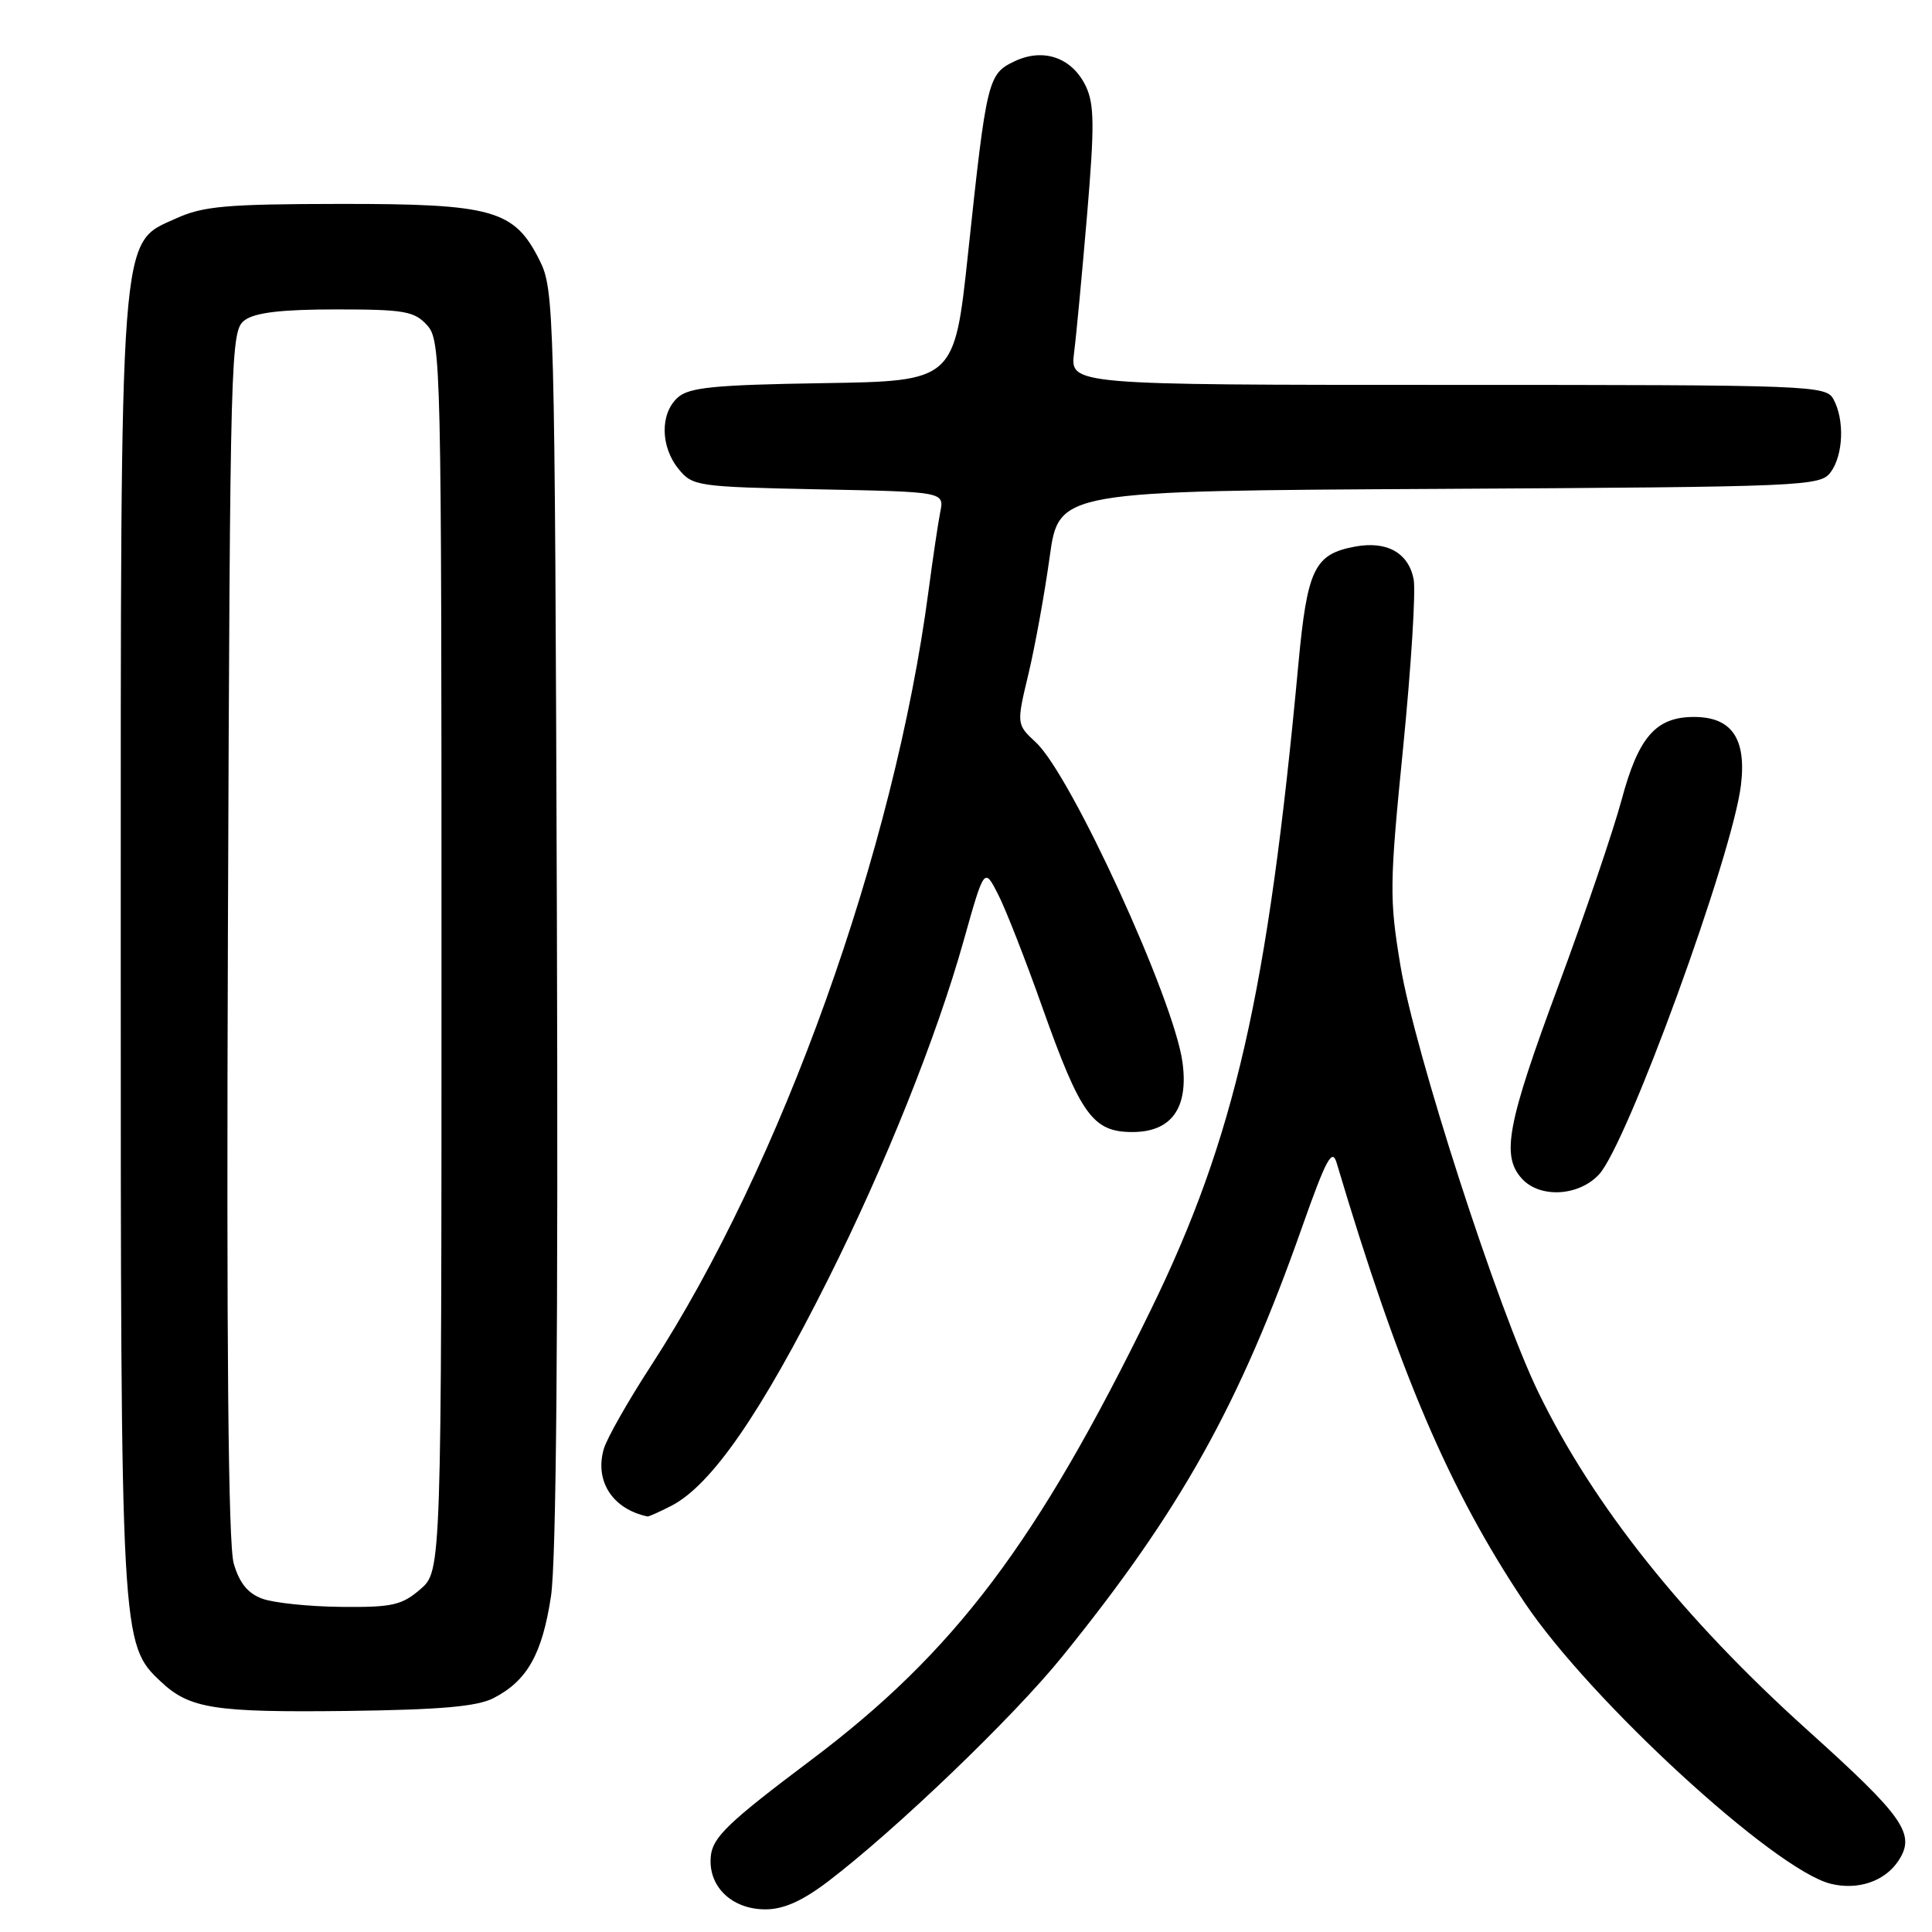 <?xml version="1.0" encoding="UTF-8" standalone="no"?>
<!DOCTYPE svg PUBLIC "-//W3C//DTD SVG 1.1//EN" "http://www.w3.org/Graphics/SVG/1.1/DTD/svg11.dtd" >
<svg xmlns="http://www.w3.org/2000/svg" xmlns:xlink="http://www.w3.org/1999/xlink" version="1.1" viewBox="0 0 256 256">
 <g >
 <path fill="currentColor"
d=" M 109.67 249.34 C 118.63 242.53 134.25 227.55 140.75 219.51 C 156.41 200.18 164.25 186.13 172.54 162.58 C 175.72 153.58 176.52 152.09 177.11 154.08 C 185.37 181.83 192.04 197.45 202.01 212.34 C 210.69 225.30 235.10 247.73 242.55 249.60 C 246.16 250.51 249.76 249.29 251.56 246.55 C 253.87 243.02 252.32 240.79 239.50 229.25 C 223.03 214.41 211.14 199.50 203.86 184.53 C 198.49 173.51 187.49 139.49 185.57 127.98 C 184.09 119.06 184.11 117.24 185.93 98.98 C 186.99 88.27 187.62 78.25 187.31 76.72 C 186.61 73.23 183.74 71.64 179.53 72.43 C 174.15 73.44 173.22 75.38 172.04 88.02 C 168.00 131.56 163.61 150.78 152.52 173.50 C 137.43 204.42 126.49 218.92 107.45 233.23 C 96.53 241.44 94.45 243.43 94.19 245.92 C 93.77 249.92 96.93 253.00 101.42 253.00 C 103.82 253.00 106.29 251.90 109.67 249.34 Z  M 65.41 225.00 C 69.86 222.71 71.85 219.17 73.01 211.50 C 73.71 206.87 73.97 176.41 73.79 121.50 C 73.51 40.80 73.44 38.39 71.50 34.50 C 68.15 27.80 65.33 27.00 45.00 27.02 C 29.97 27.04 26.91 27.31 23.31 28.95 C 15.77 32.37 16.00 29.31 16.00 126.00 C 16.00 217.63 16.01 217.84 21.35 222.86 C 25.13 226.41 28.43 226.92 46.00 226.71 C 58.38 226.55 63.23 226.13 65.41 225.00 Z  M 88.97 199.52 C 94.28 196.77 100.84 187.28 109.79 169.39 C 117.30 154.39 124.13 137.32 127.67 124.71 C 130.42 114.93 130.42 114.93 132.23 118.46 C 133.23 120.40 135.88 127.16 138.12 133.49 C 143.19 147.76 144.81 150.00 150.05 150.00 C 155.24 150.00 157.52 146.81 156.68 140.72 C 155.54 132.40 141.92 102.69 137.27 98.38 C 134.68 95.97 134.68 95.97 136.29 89.24 C 137.17 85.53 138.43 78.57 139.09 73.78 C 140.30 65.05 140.30 65.05 190.73 64.78 C 239.33 64.51 241.21 64.43 242.58 62.56 C 244.25 60.28 244.43 55.67 242.96 52.93 C 241.96 51.06 240.34 51.00 191.86 51.00 C 141.79 51.00 141.79 51.00 142.32 46.75 C 142.62 44.41 143.39 36.15 144.05 28.39 C 145.04 16.66 145.01 13.79 143.87 11.41 C 142.05 7.62 138.24 6.30 134.42 8.13 C 130.91 9.80 130.73 10.52 128.28 33.50 C 126.47 50.50 126.47 50.50 109.04 50.77 C 94.59 51.00 91.29 51.33 89.80 52.68 C 87.45 54.80 87.50 59.17 89.91 62.14 C 91.76 64.42 92.37 64.51 108.47 64.84 C 125.12 65.17 125.12 65.17 124.59 67.84 C 124.30 69.30 123.60 74.02 123.03 78.32 C 118.51 112.60 103.54 154.38 86.24 181.00 C 83.20 185.68 80.39 190.63 80.00 192.01 C 78.78 196.27 81.17 199.96 85.80 200.94 C 85.96 200.97 87.39 200.33 88.97 199.52 Z  M 211.86 155.64 C 215.59 151.68 229.59 113.26 230.69 103.99 C 231.42 97.84 229.44 95.00 224.46 95.00 C 219.42 95.00 217.11 97.64 214.88 105.95 C 213.78 110.04 209.99 121.20 206.44 130.76 C 199.70 148.95 198.91 153.14 201.65 156.17 C 204.03 158.79 209.15 158.53 211.86 155.64 Z  M 34.77 211.84 C 32.84 211.14 31.72 209.76 30.97 207.17 C 30.24 204.67 30.00 178.08 30.20 123.67 C 30.49 45.98 30.55 43.80 32.44 42.42 C 33.82 41.41 37.35 41.00 44.54 41.00 C 53.59 41.00 54.90 41.23 56.60 43.10 C 58.44 45.14 58.50 47.97 58.50 126.69 C 58.50 208.17 58.50 208.17 55.69 210.59 C 53.23 212.71 51.95 212.99 45.19 212.92 C 40.96 212.88 36.27 212.39 34.77 211.84 Z "/>
</g>
</svg>